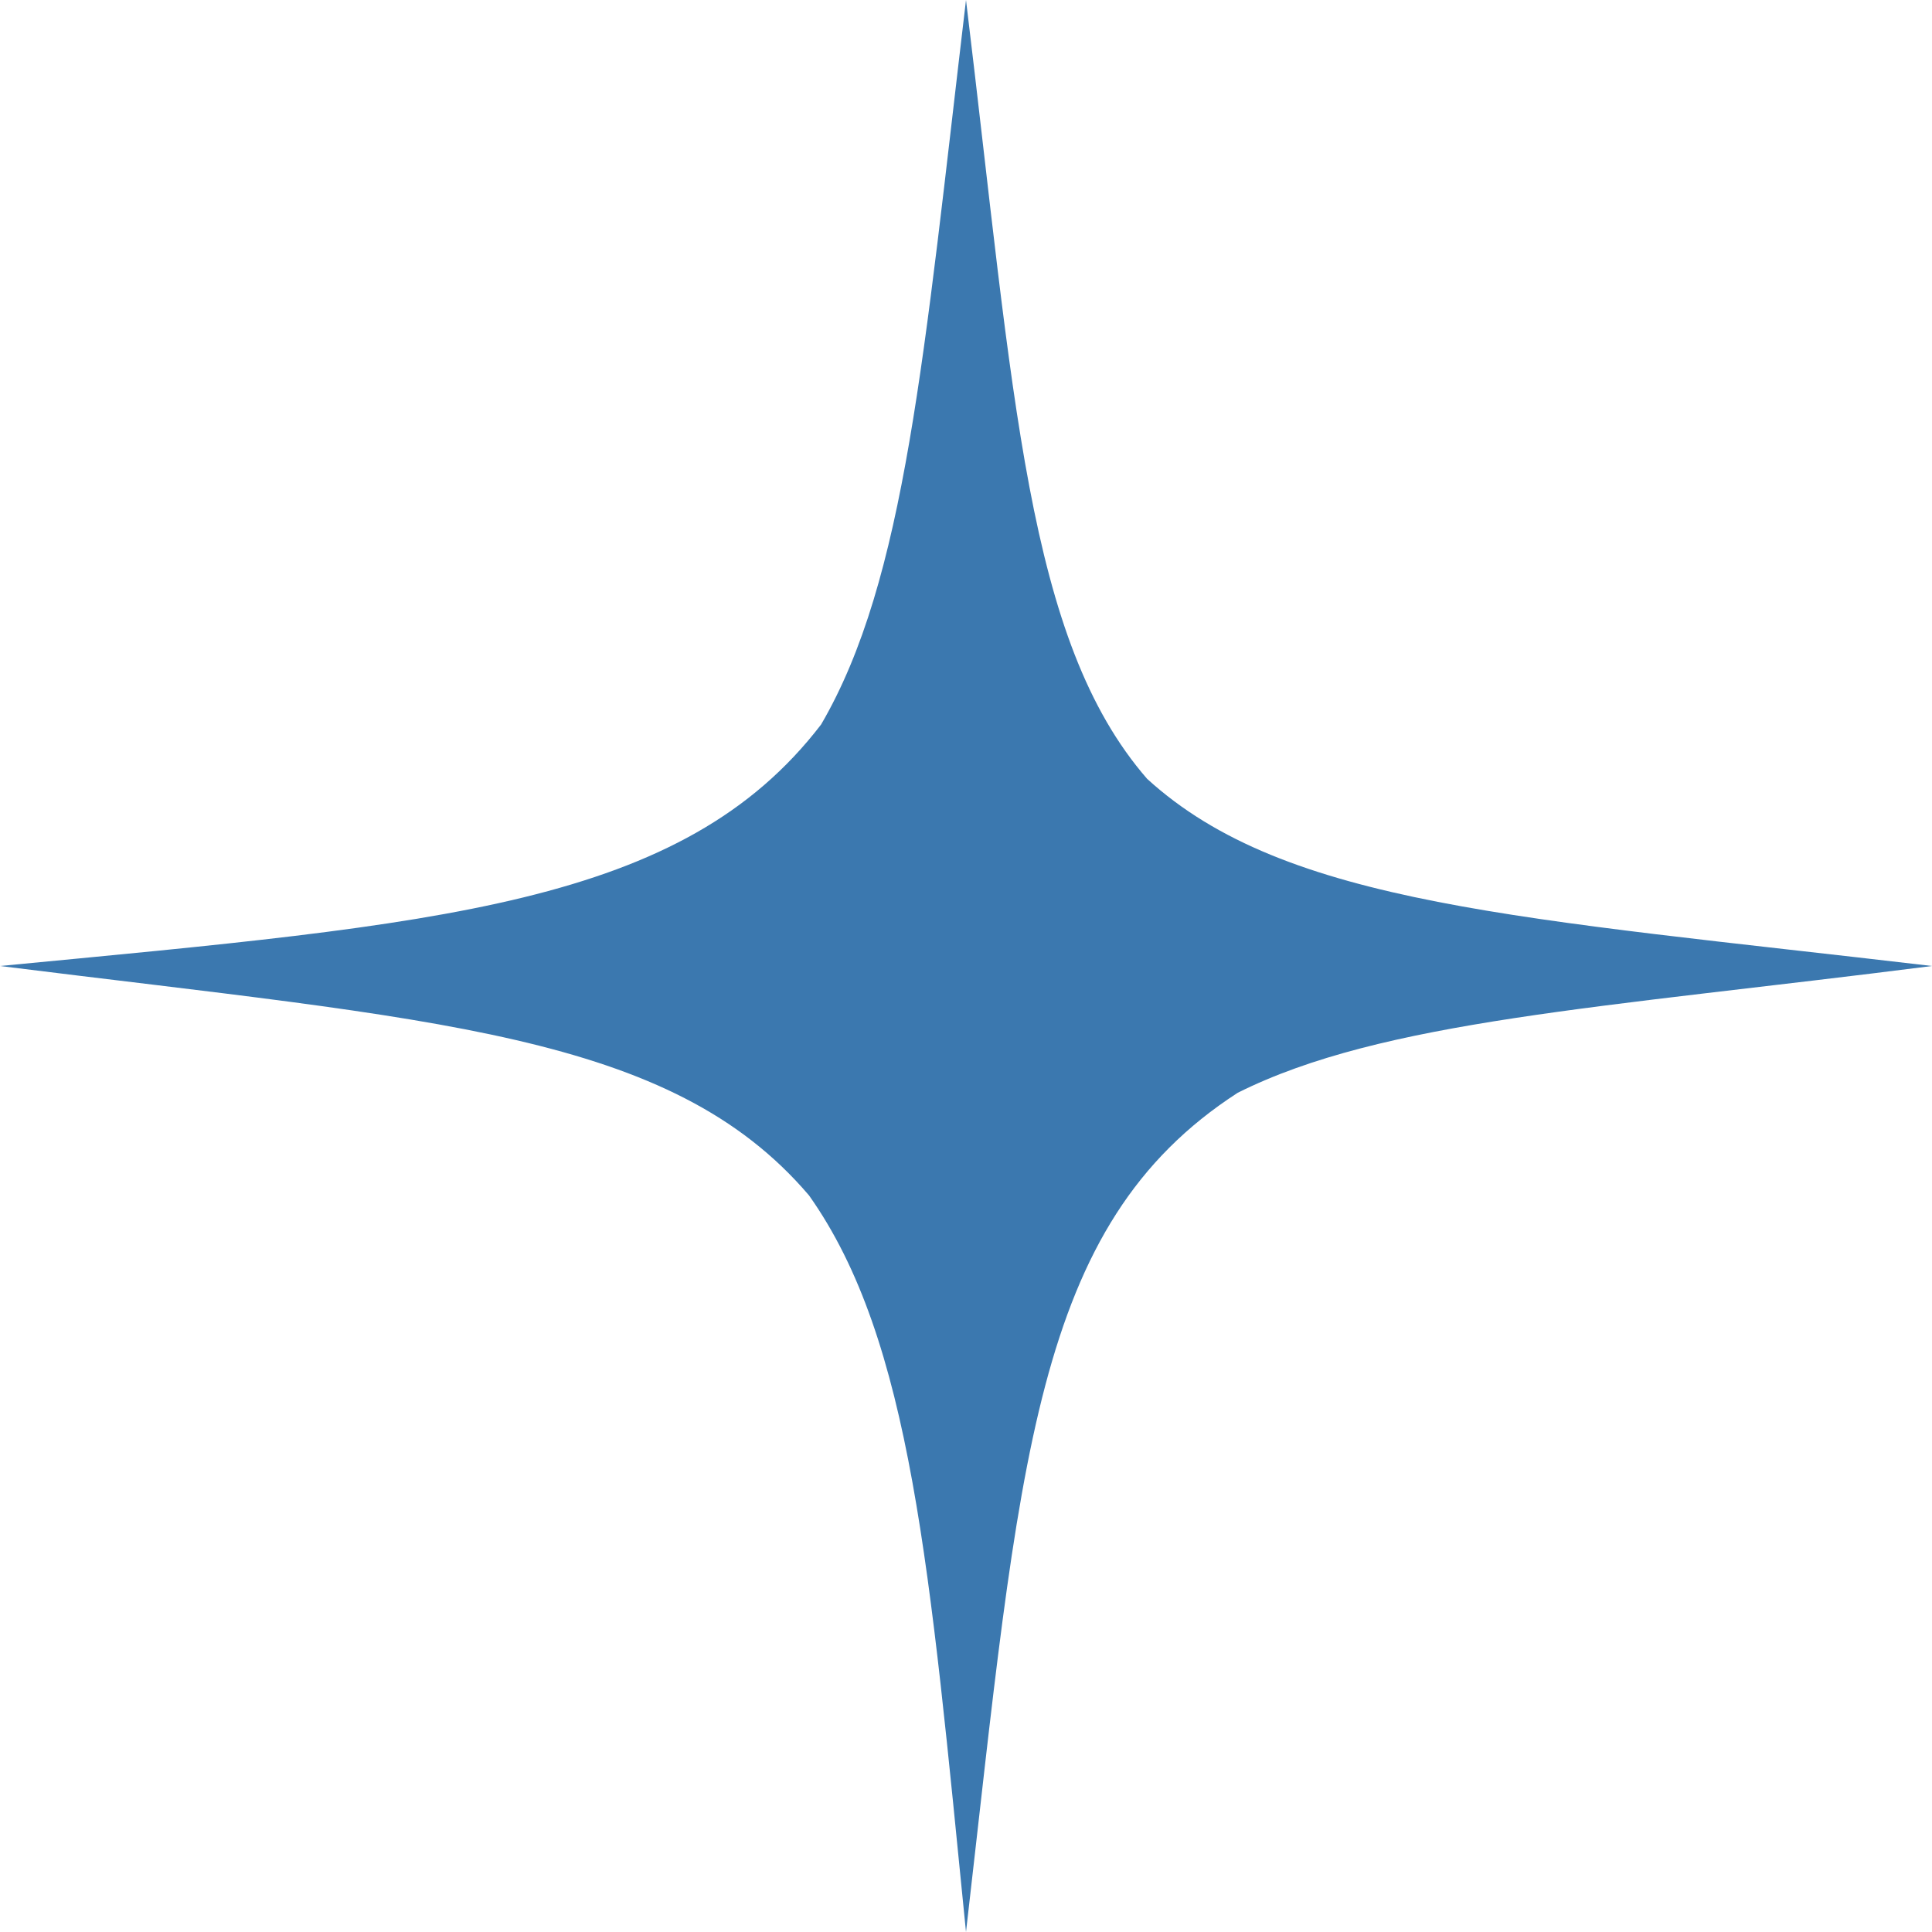 <?xml version="1.0" encoding="utf-8"?>
<!-- Generator: Adobe Illustrator 25.0.1, SVG Export Plug-In . SVG Version: 6.00 Build 0)  -->
<svg version="1.1" id="Layer_1" xmlns="http://www.w3.org/2000/svg" xmlns:xlink="http://www.w3.org/1999/xlink" x="0px" y="0px"
	 viewBox="0 0 32 32" style="enable-background:new 0 0 32 32;" xml:space="preserve">
<style type="text/css">
	.st0{fill:#3B78AF;}
</style>
<path class="st0" d="M16,0c-0.7,5.9-1,9.6-2.4,12c-2.3,3-6.3,3.3-13.6,4c7.2,0.9,11.1,1.1,13.4,3.8c1.7,2.4,2,6.2,2.6,12.2
	c0.9-7.8,1.1-11.7,4.5-13.9c2.4-1.2,6-1.4,11.5-2.1c-6.8-0.8-10.7-1-13-3.1C17,10.6,16.8,6.6,16,0z"/>
</svg>
